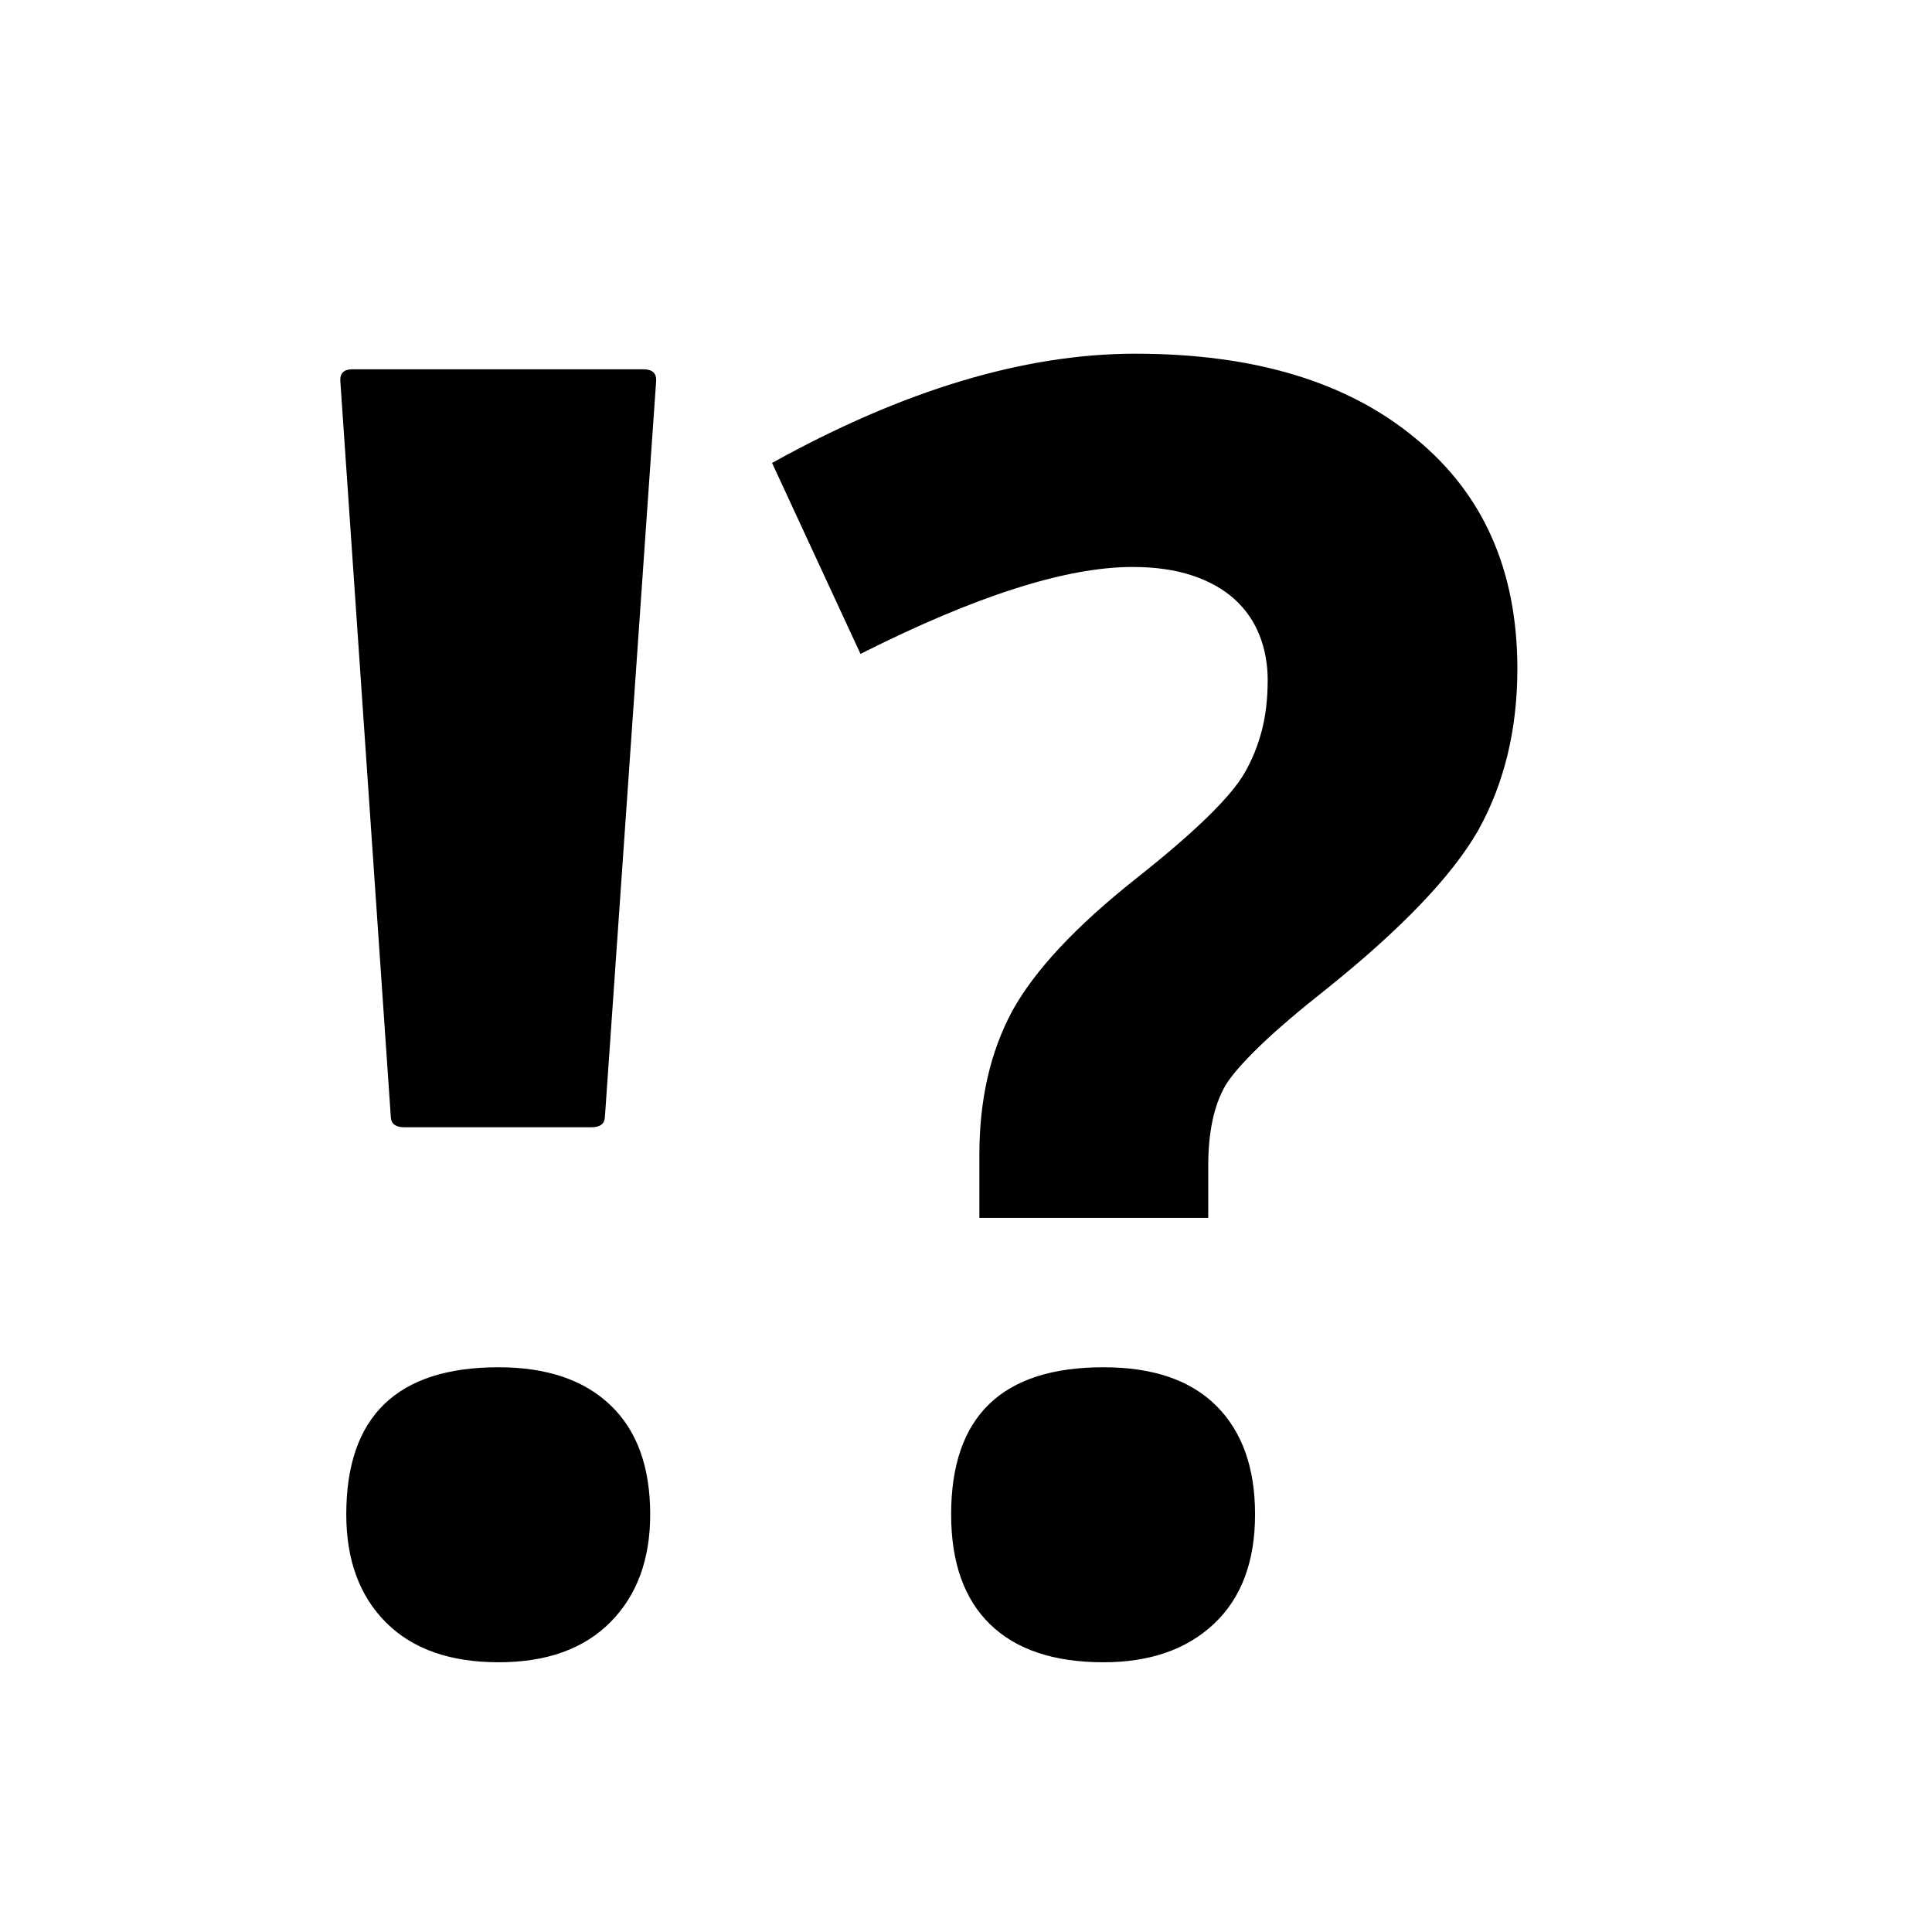 <svg xmlns="http://www.w3.org/2000/svg"
    viewBox="0 0 2600 2600">
  <!--
Digitized data copyright © 2011, Google Corporation.
Android is a trademark of Google and may be registered in certain jurisdictions.
Licensed under the Apache License, Version 2.0
http://www.apache.org/licenses/LICENSE-2.0
  -->
<path d="M466 2038L466 2038Q466 1840 671 1840L671 1840Q768 1840 821.5 1891 875 1942 875 2038L875 2038Q875 2129 821.5 2183 768 2237 671 2237L671 2237Q573 2237 519.5 2183.5 466 2130 466 2038ZM796 1517L796 1517 544 1517Q527 1517 526 1504L526 1504 458 513Q457 497 474 497L474 497 866 497Q884 497 883 513L883 513 814 1504Q813 1517 796 1517ZM1280 2038L1280 2038Q1280 1840 1485 1840L1485 1840Q1585 1840 1637 1892 1689 1944 1689 2038L1689 2038Q1689 2133 1634 2185 1579 2237 1485 2237L1485 2237Q1385 2237 1332.5 2186 1280 2135 1280 2038ZM1626 1569L1626 1639 1318 1639 1318 1554Q1318 1443 1362 1361L1362 1361Q1407 1279 1528 1183L1528 1183Q1647 1089 1675 1040L1675 1040Q1690 1014 1698 983.5 1706 953 1706 915L1706 915Q1706 883 1695 855 1684 827 1661.5 806.5 1639 786 1604.5 774.5 1570 763 1524 763L1524 763Q1390 763 1158 880L1158 880 1039 623Q1304 476 1528 476L1528 476Q1768 476 1905 590L1905 590Q2042 702 2042 900L2042 900Q2042 1023 1989 1118L1989 1118Q1936 1210 1785 1331L1785 1331Q1728 1376 1694.5 1408.5 1661 1441 1649 1461L1649 1461Q1626 1501 1626 1569L1626 1569Z"/>
</svg>